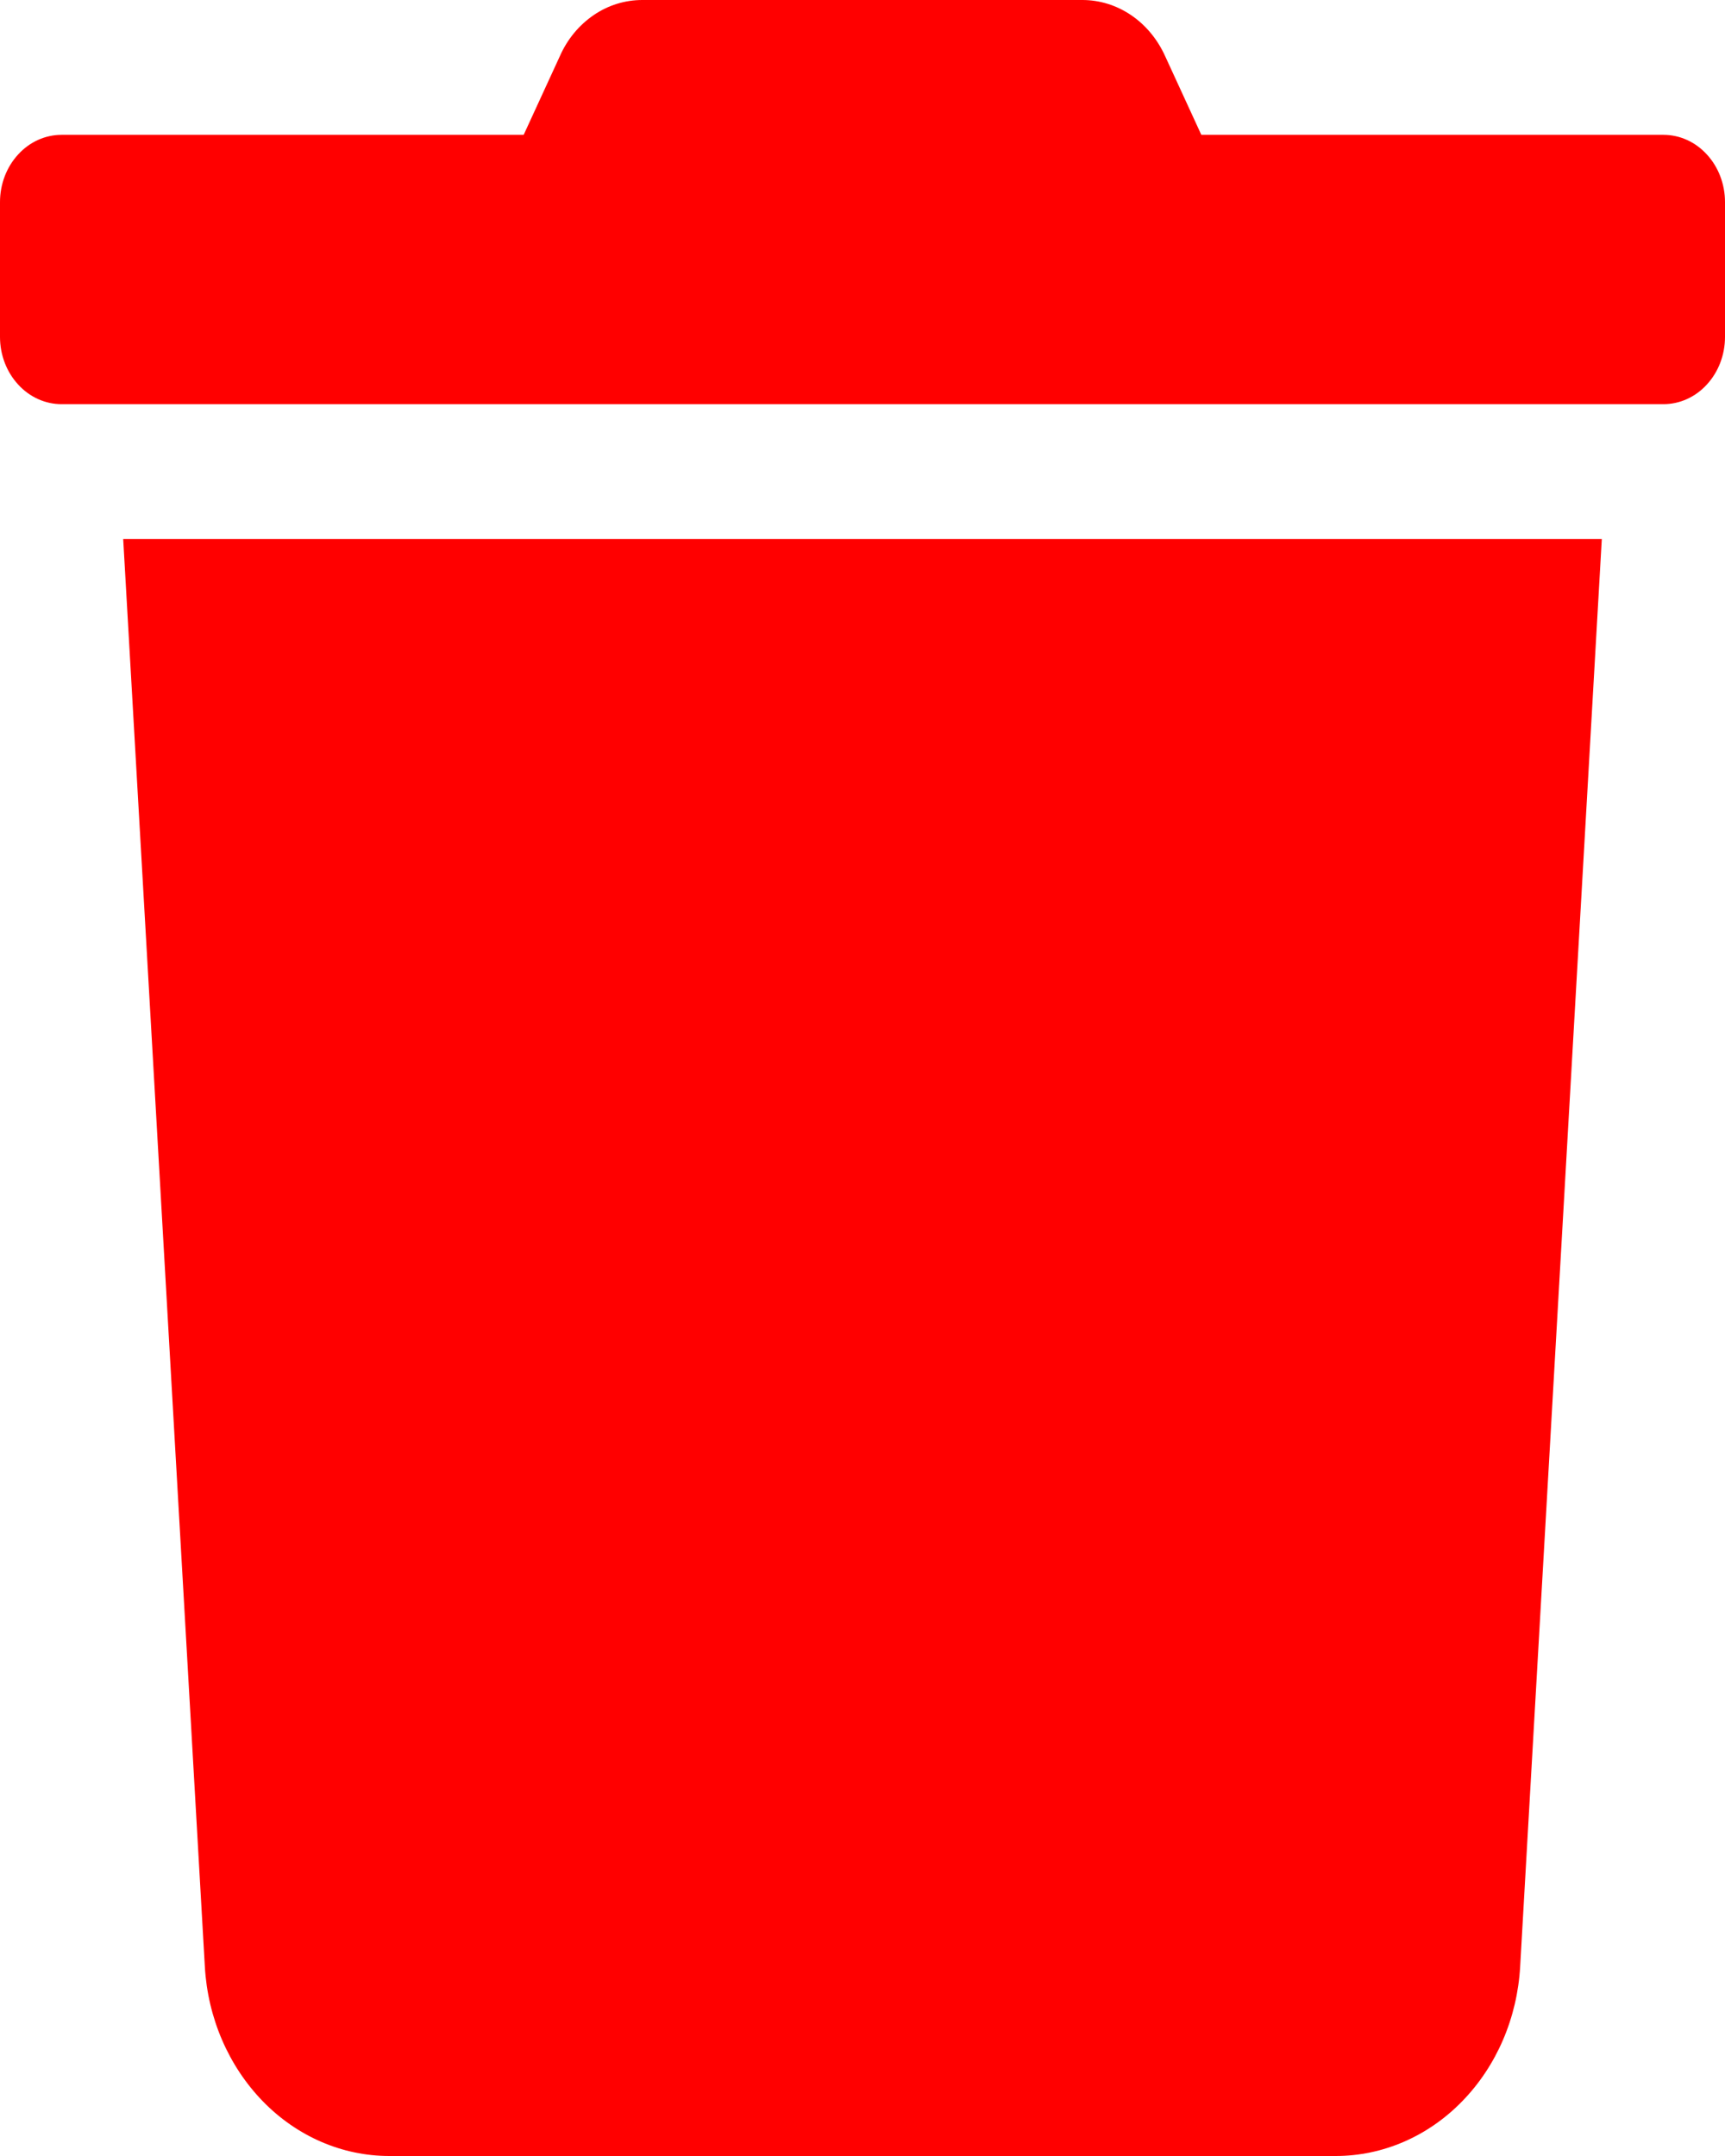 <svg width="12" height="15" viewBox="0 0 12 15" fill="none" xmlns="http://www.w3.org/2000/svg">
<path d="M11.571 0.938H8.357L8.105 0.39C8.052 0.273 7.97 0.174 7.868 0.105C7.766 0.036 7.649 -8.87099e-05 7.529 5.13654e-06H4.468C4.348 -0 4.231 0.036 4.13 0.105C4.029 0.174 3.947 0.272 3.895 0.39L3.643 0.938H0.429C0.315 0.938 0.206 0.987 0.126 1.075C0.045 1.163 0 1.282 0 1.406L0 2.344C0 2.468 0.045 2.587 0.126 2.675C0.206 2.763 0.315 2.812 0.429 2.812H11.571C11.685 2.812 11.794 2.763 11.874 2.675C11.955 2.587 12 2.468 12 2.344V1.406C12 1.282 11.955 1.163 11.874 1.075C11.794 0.987 11.685 0.938 11.571 0.938ZM1.425 13.682C1.445 14.039 1.59 14.374 1.828 14.619C2.066 14.864 2.381 15 2.708 15H9.292C9.619 15 9.934 14.864 10.172 14.619C10.411 14.374 10.555 14.039 10.575 13.682L11.143 3.75H0.857L1.425 13.682Z" fill="#FF0000"/>
</svg>
